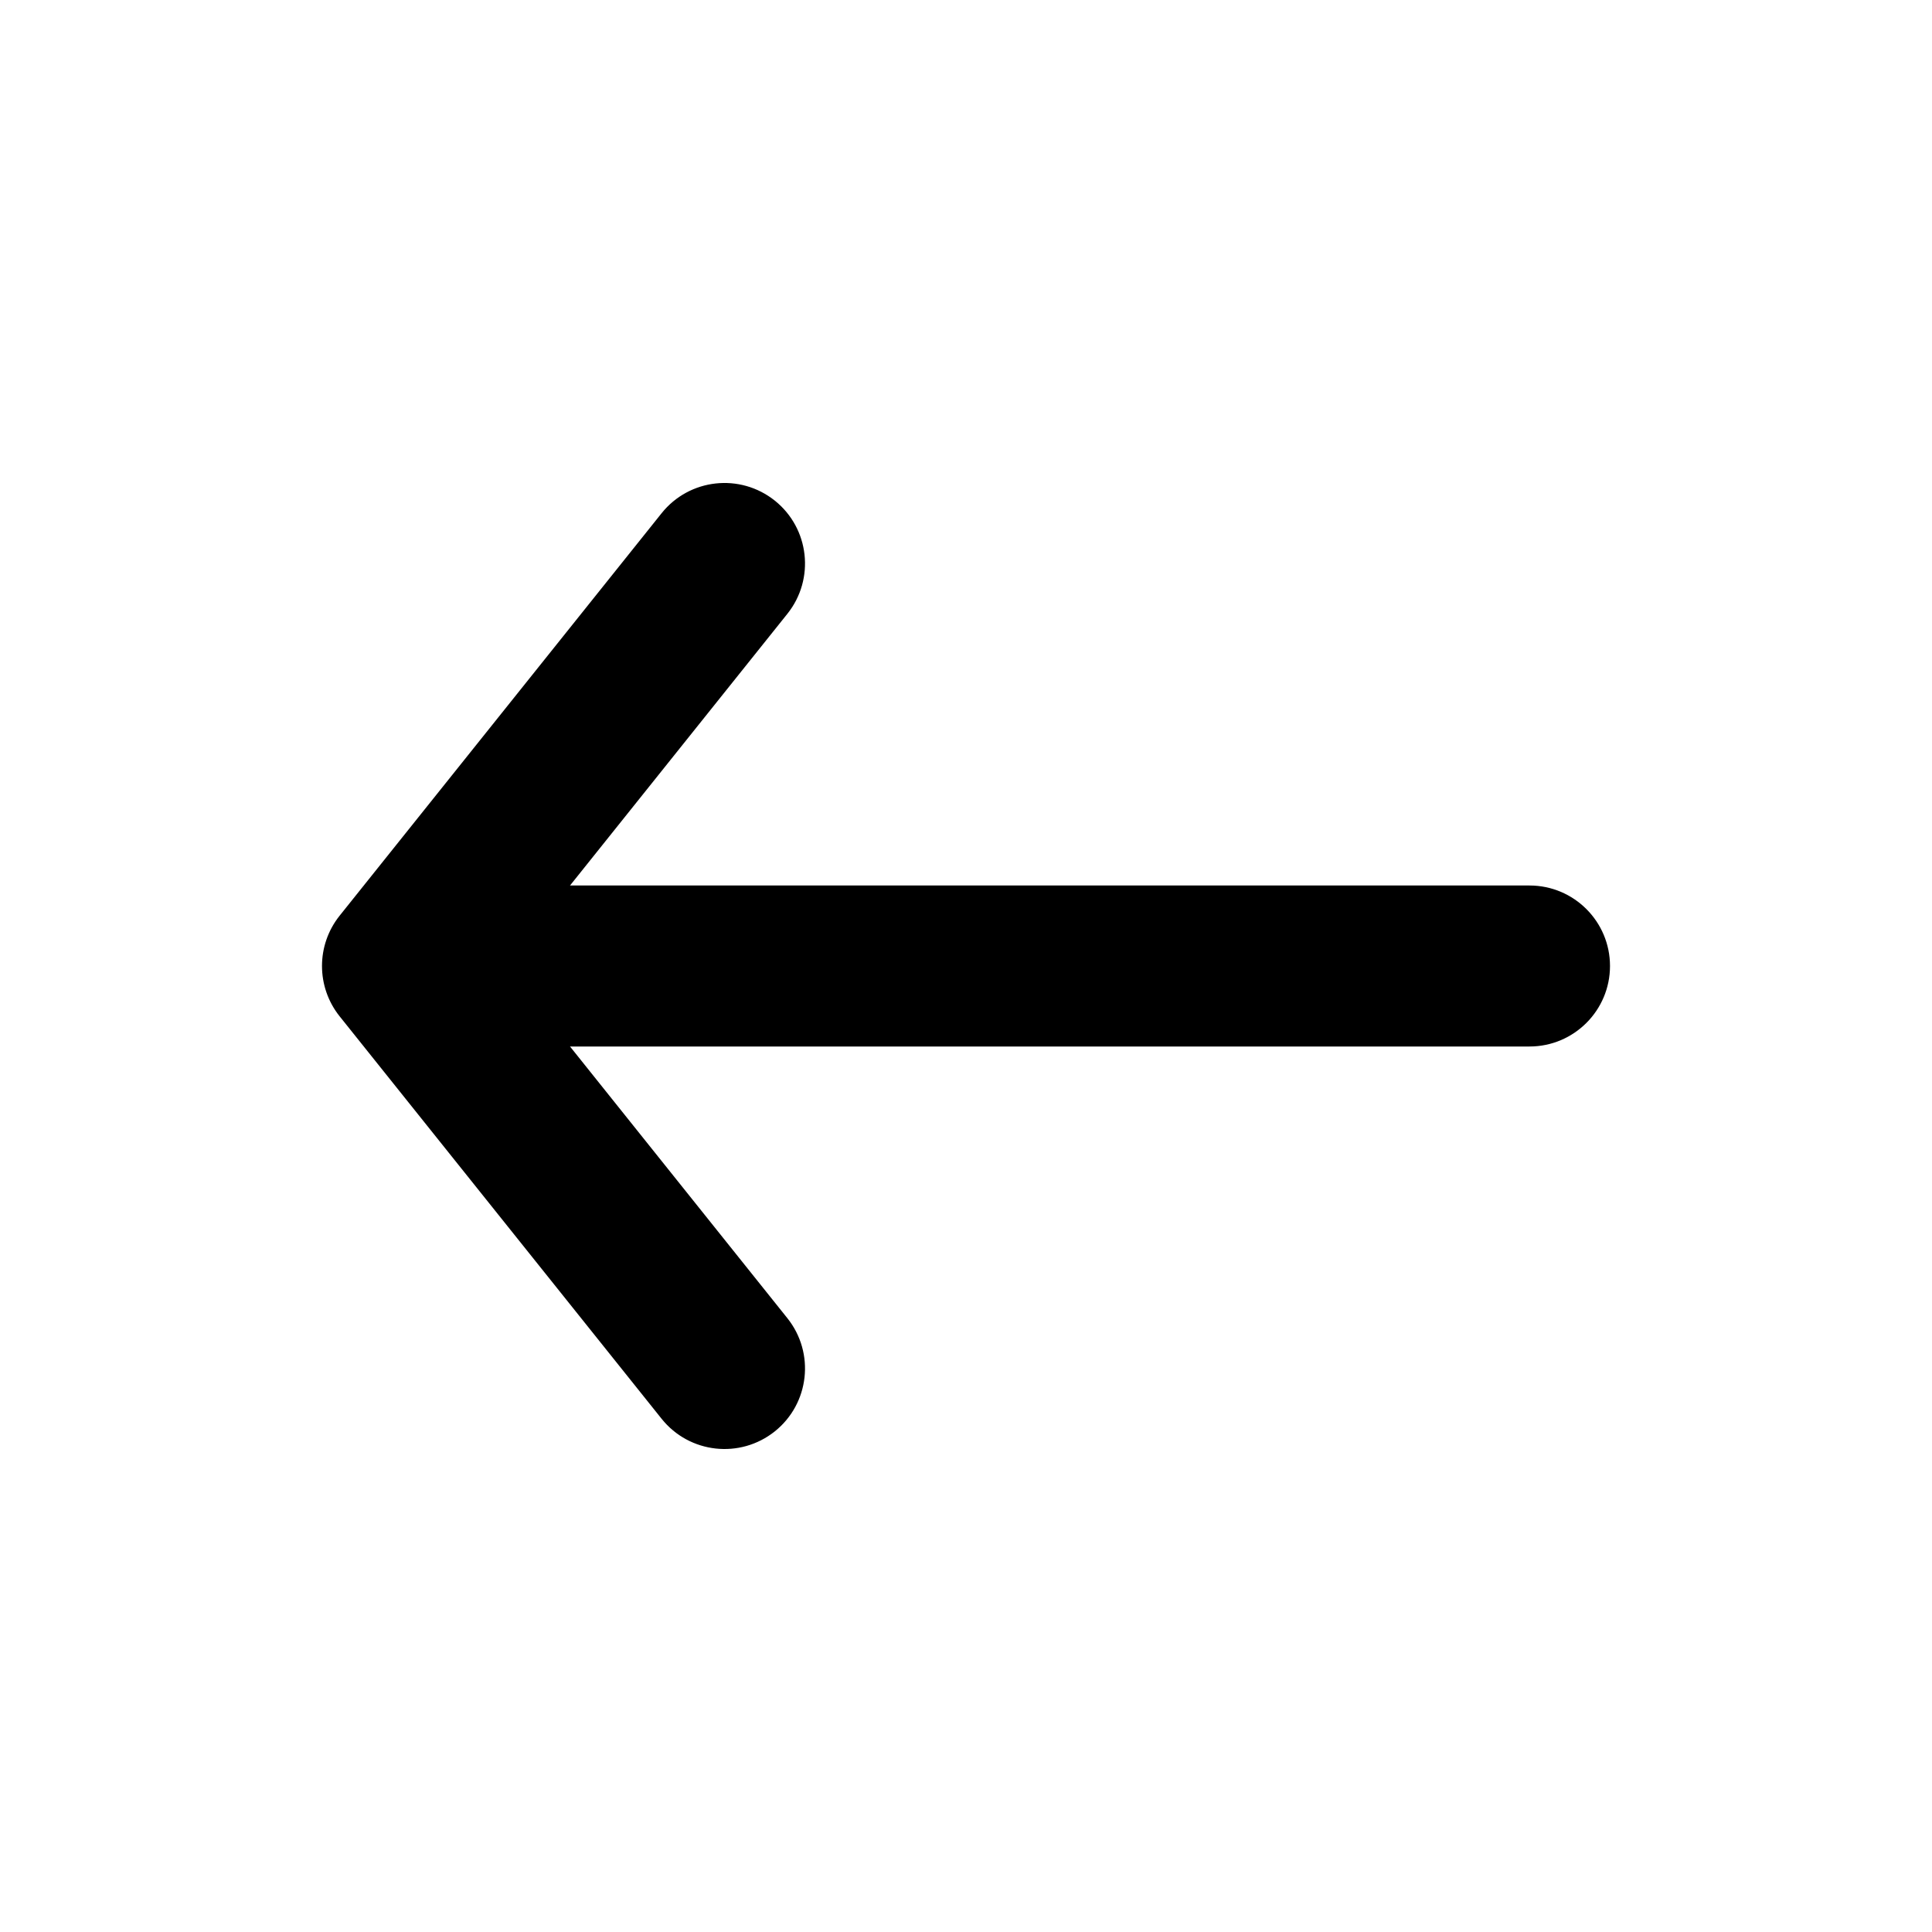 <svg width="24" height="24" viewBox="0 0 24 24" fill="black" xmlns="http://www.w3.org/2000/svg">
<path fill-rule="evenodd" clip-rule="evenodd" d="M4.219 11.375C3.927 11.741 3.927 12.259 4.219 12.625L8.219 17.625C8.564 18.056 9.193 18.126 9.625 17.781C10.056 17.436 10.126 16.807 9.781 16.375L6.281 12L9.781 7.625C10.126 7.193 10.056 6.564 9.625 6.219C9.193 5.874 8.564 5.944 8.219 6.375L4.219 11.375Z"/>
<path fill-rule="evenodd" clip-rule="evenodd" d="M20 12C20 11.448 19.552 11 19 11H6C5.448 11 5 11.448 5 12C5 12.552 5.448 13 6 13H19C19.552 13 20 12.552 20 12Z"/>
</svg>
